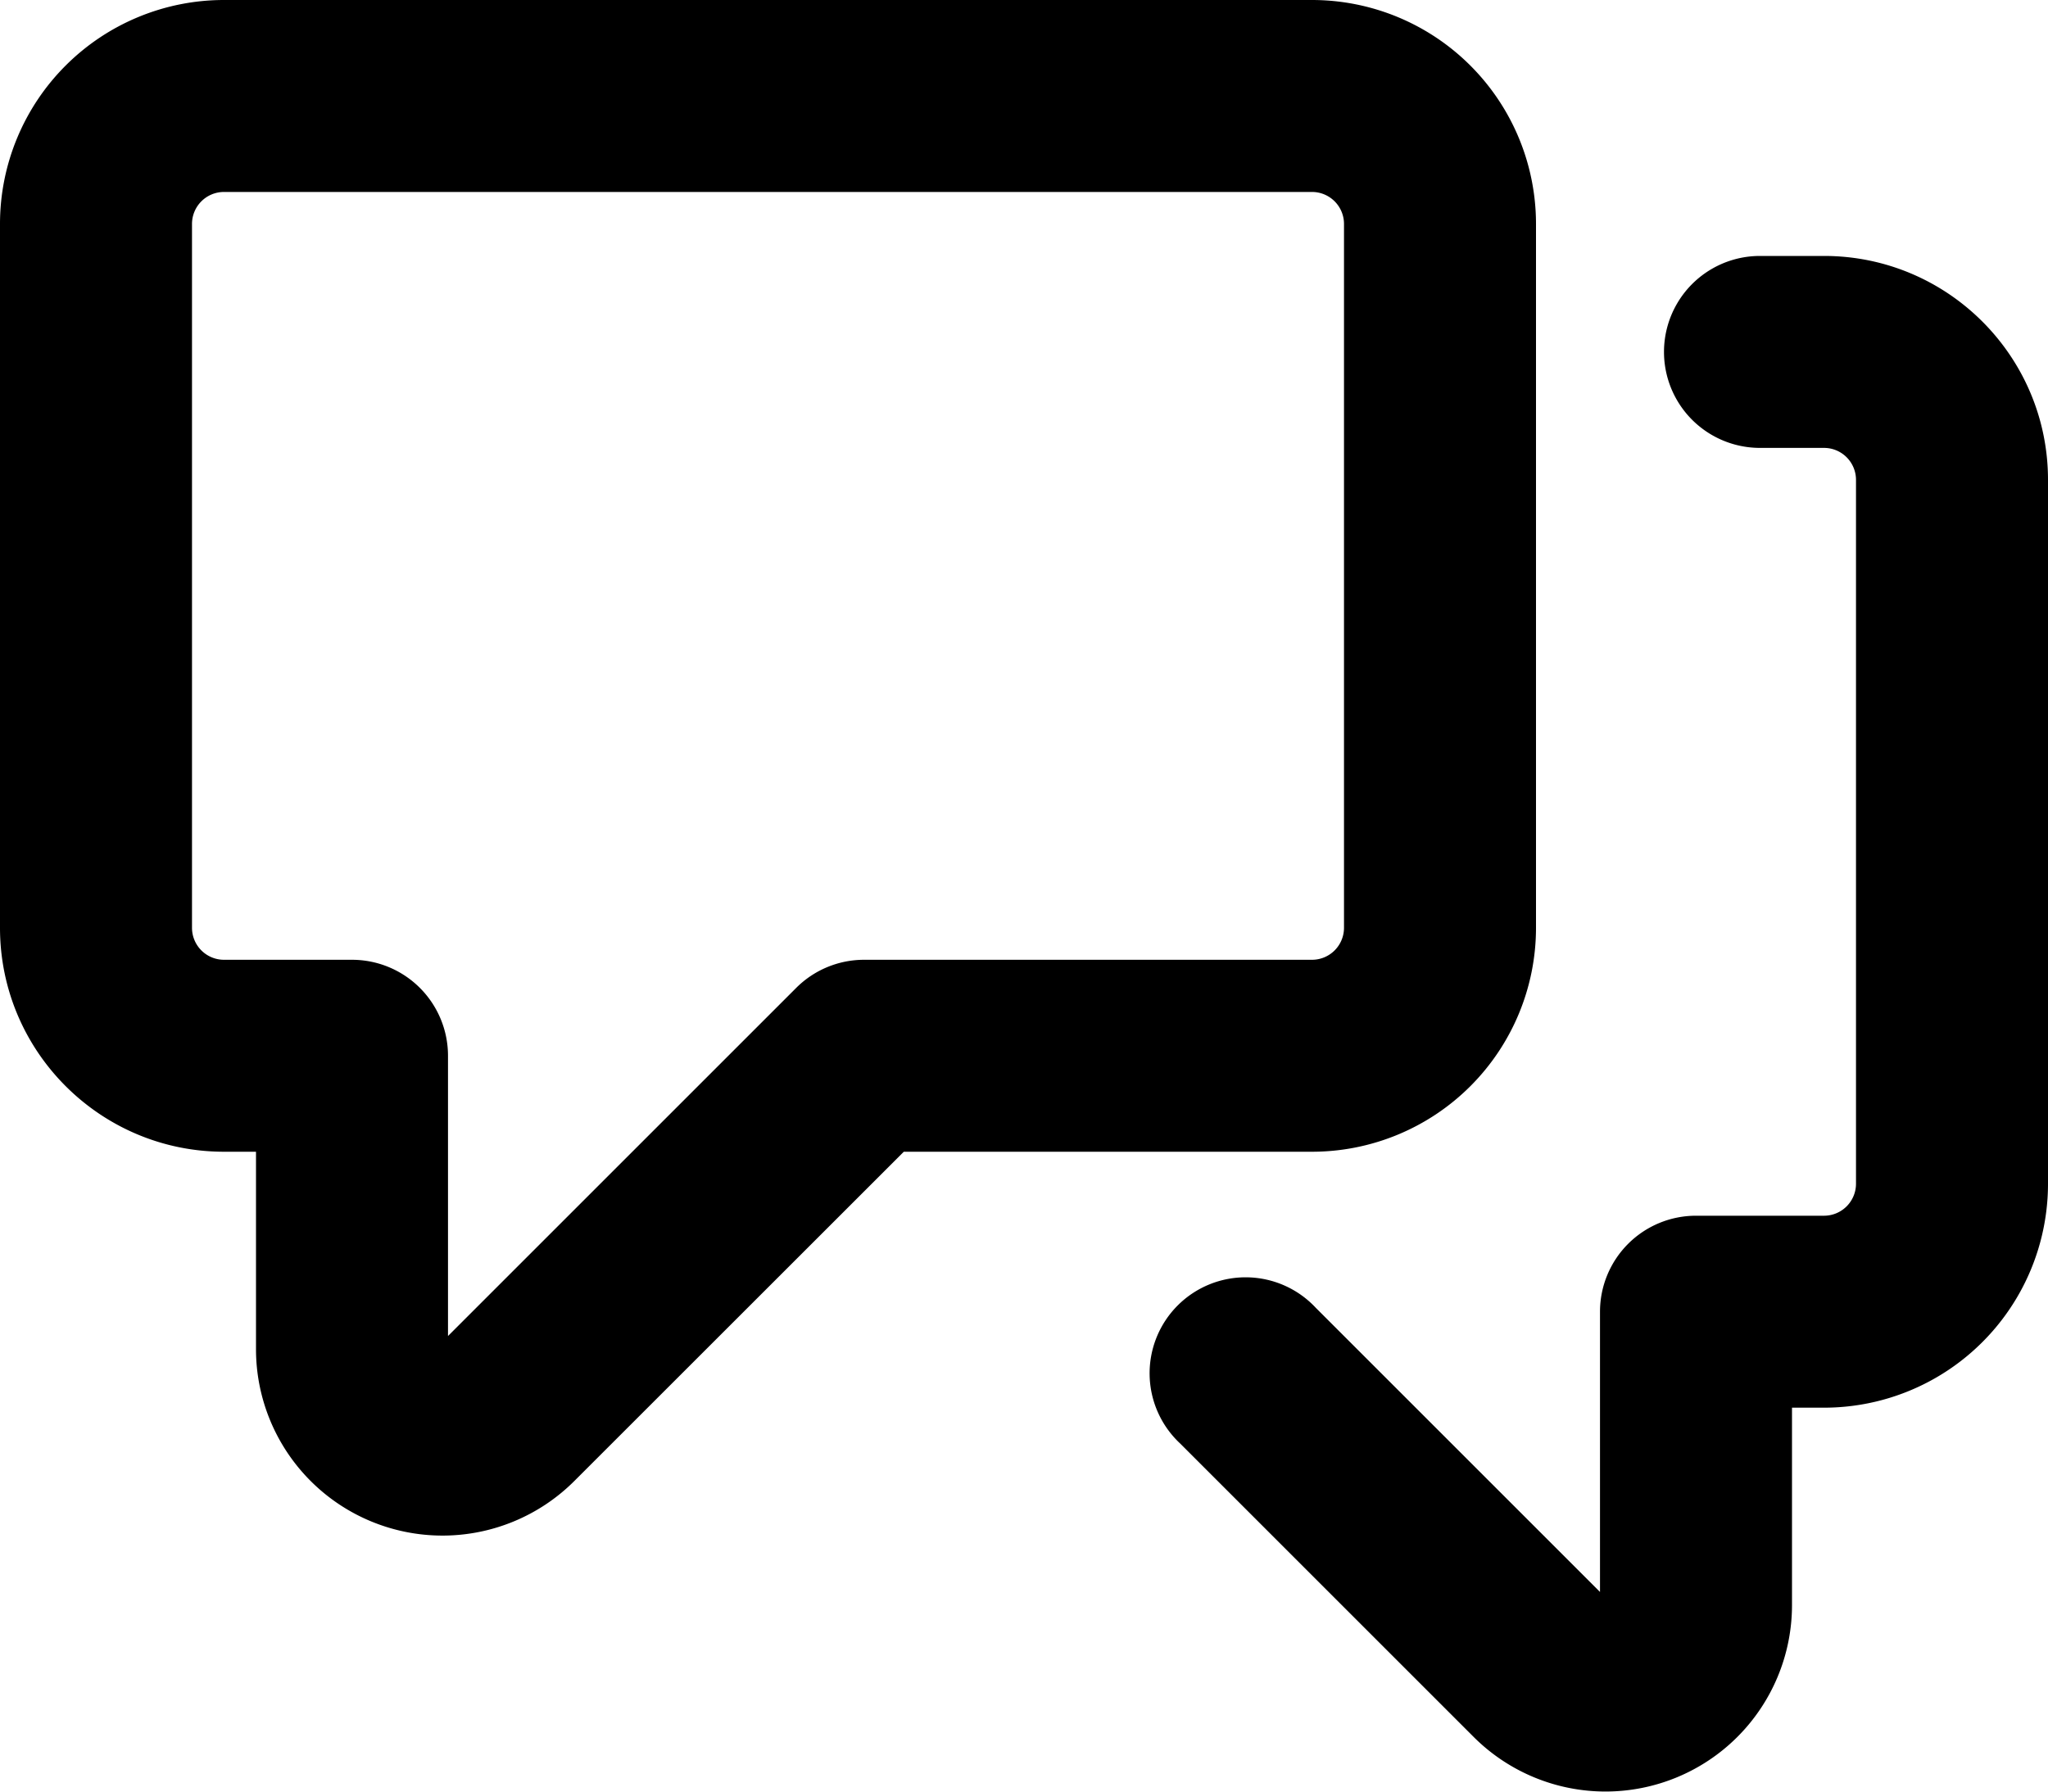 <svg width="16" height="14" fill="none" xmlns="http://www.w3.org/2000/svg">
  <path fill-rule="evenodd" clip-rule="evenodd" d="M1.5 1.75a.25.25 0 01.25-.25h8.5a.25.25 0 01.25.25v5.5a.25.25 0 01-.25.25h-3.5a.75.75 0 00-.53.22L3.5 10.44V8.25a.75.75 0 00-.75-.75h-1a.25.25 0 01-.25-.25v-5.5zM1.75 0A1.75 1.75 0 000 1.75v5.5C0 8.216.784 9 1.75 9H2v1.543a1.457 1.457 0 002.487 1.03L7.061 9h3.189A1.75 1.75 0 0012 7.25v-5.5A1.75 1.75 0 0010.25 0h-8.5zM14.5 3.75a.25.25 0 00-.25-.25h-.5a.75.75 0 110-1.5h.5c.966 0 1.75.784 1.75 1.75v5.5A1.75 1.75 0 0114.25 11H14v1.543a1.457 1.457 0 01-2.487 1.03L9.22 11.28a.75.75 0 111.06-1.06l2.22 2.22v-2.19a.75.75 0 01.75-.75h1a.25.25 0 00.25-.25v-5.5z" fill="#000"/>
</svg>
